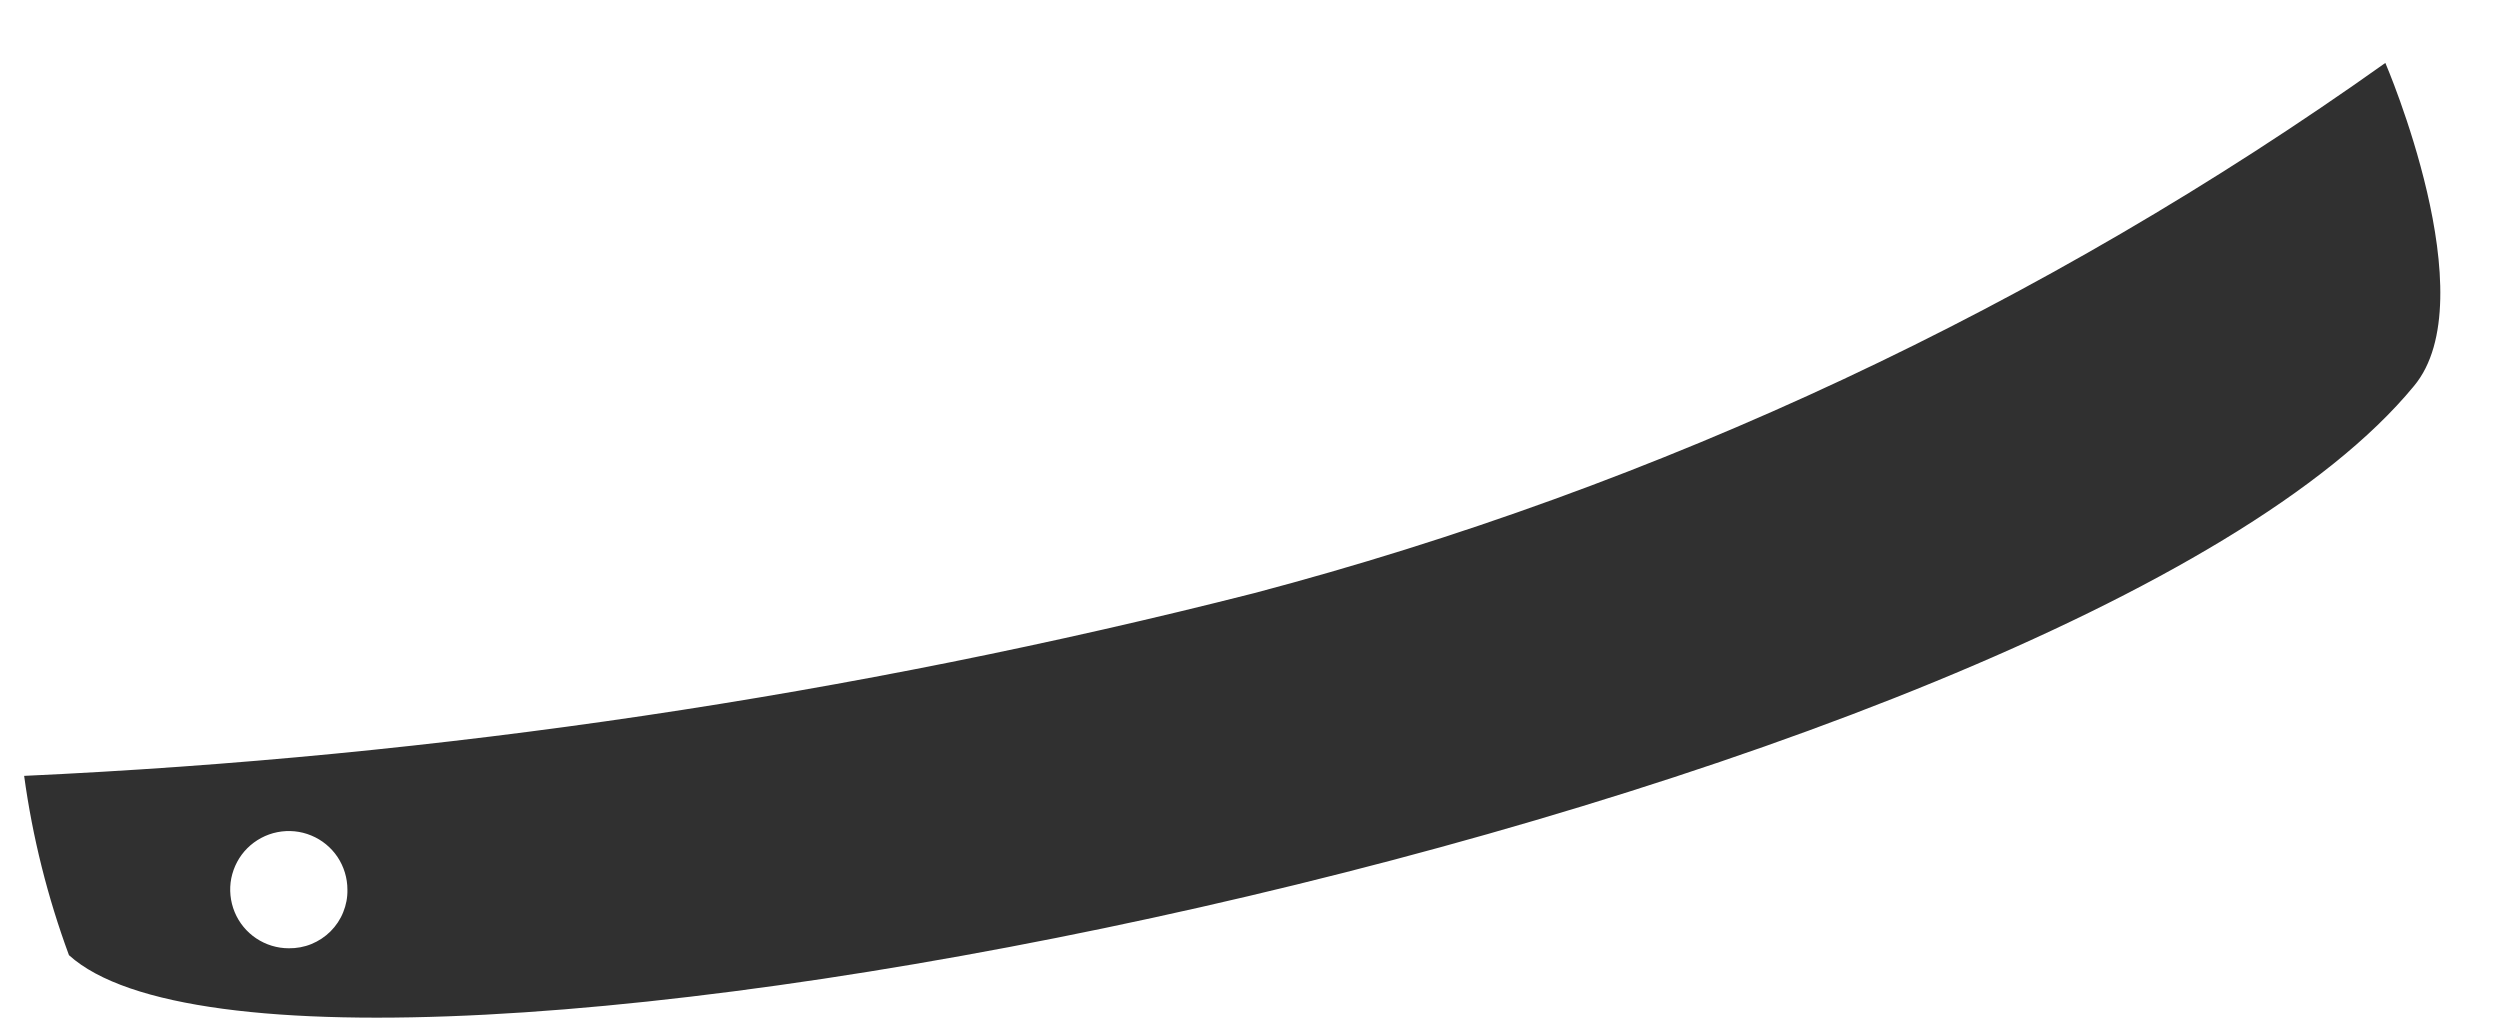 <svg width="29" height="12" viewBox="0 0 29 12" fill="#ffffff" xmlns="http://www.w3.org/2000/svg">
    <path d="M27.67 0.73C23.703 3.553 19.258 5.636 14.55 6.88C9.878 8.068 5.096 8.779 0.28 9C0.377 9.71 0.552 10.408 0.8 11.08C3.52 13.54 24 9.34 28 4.48C28.85 3.47 27.67 0.73 27.67 0.73ZM3.35 11C3.216 11 3.084 10.96 2.972 10.885C2.861 10.811 2.773 10.704 2.722 10.58C2.671 10.456 2.657 10.319 2.683 10.187C2.71 10.055 2.774 9.934 2.869 9.839C2.965 9.744 3.086 9.679 3.218 9.653C3.35 9.627 3.486 9.64 3.611 9.692C3.735 9.743 3.841 9.83 3.916 9.942C3.99 10.054 4.03 10.185 4.03 10.32C4.032 10.41 4.015 10.499 3.981 10.582C3.948 10.665 3.898 10.74 3.834 10.804C3.771 10.867 3.695 10.917 3.612 10.951C3.529 10.985 3.44 11.001 3.35 11Z" fill="#303030" />
</svg>